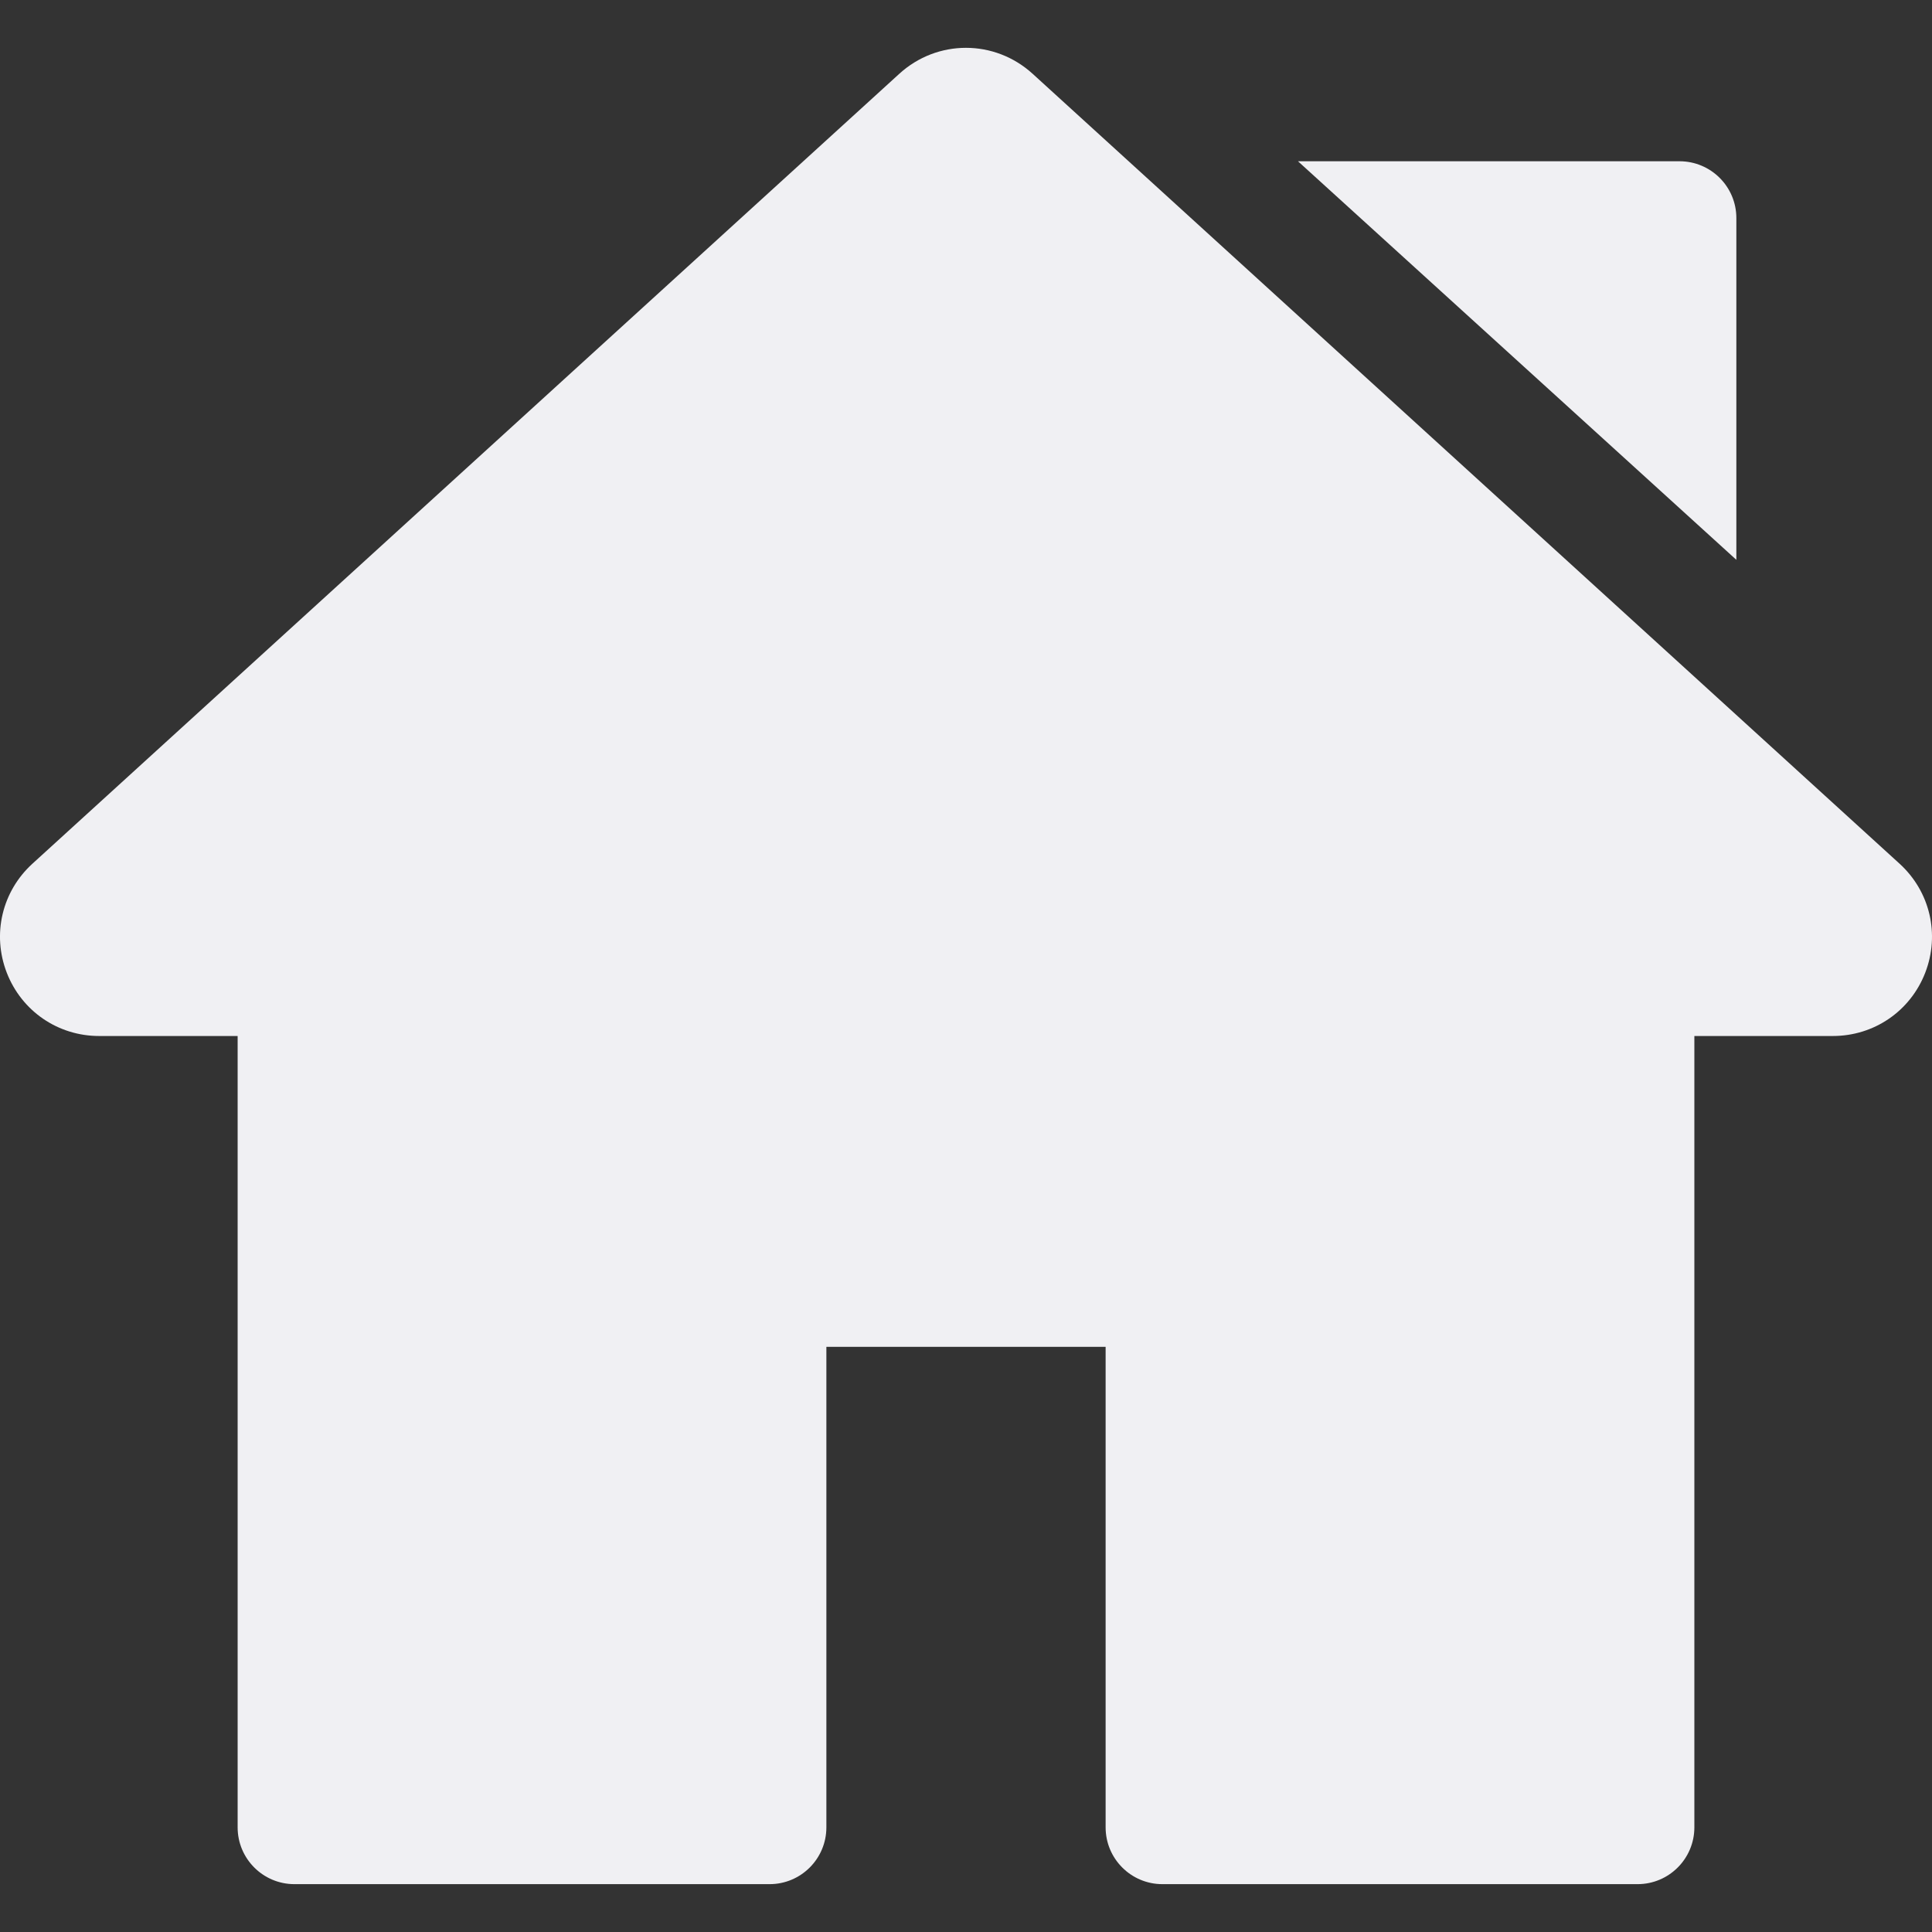 <svg width="30" height="30" viewBox="0 0 30 30" fill="none" xmlns="http://www.w3.org/2000/svg">
<rect x="0" y="0" width="30" height="30" fill="#333333" stroke="none"/>
<g clip-path="url(#clip0)">
<path d="M29.496 13.411L16.036 1.147C15.445 0.608 14.554 0.608 13.964 1.146L0.504 13.411C0.031 13.842 -0.126 14.507 0.105 15.104C0.337 15.701 0.9 16.087 1.54 16.087H3.69V28.375C3.69 28.862 4.085 29.257 4.572 29.257H11.95C12.437 29.257 12.832 28.862 12.832 28.375V20.914H17.168V28.375C17.168 28.862 17.563 29.257 18.05 29.257H25.428C25.915 29.257 26.31 28.862 26.31 28.375V16.087H28.46C29.1 16.087 29.664 15.701 29.895 15.104C30.126 14.507 29.969 13.842 29.496 13.411Z" fill="#F0F0F3"/>
<path d="M26.079 2.504H20.155L26.962 8.693V3.386C26.962 2.899 26.567 2.504 26.079 2.504Z" fill="#F0F0F3"/>
</g>
<defs>
<clipPath id="clip0">
<rect width="30" height="30" fill="white"/>
</clipPath>
</defs>
</svg>
